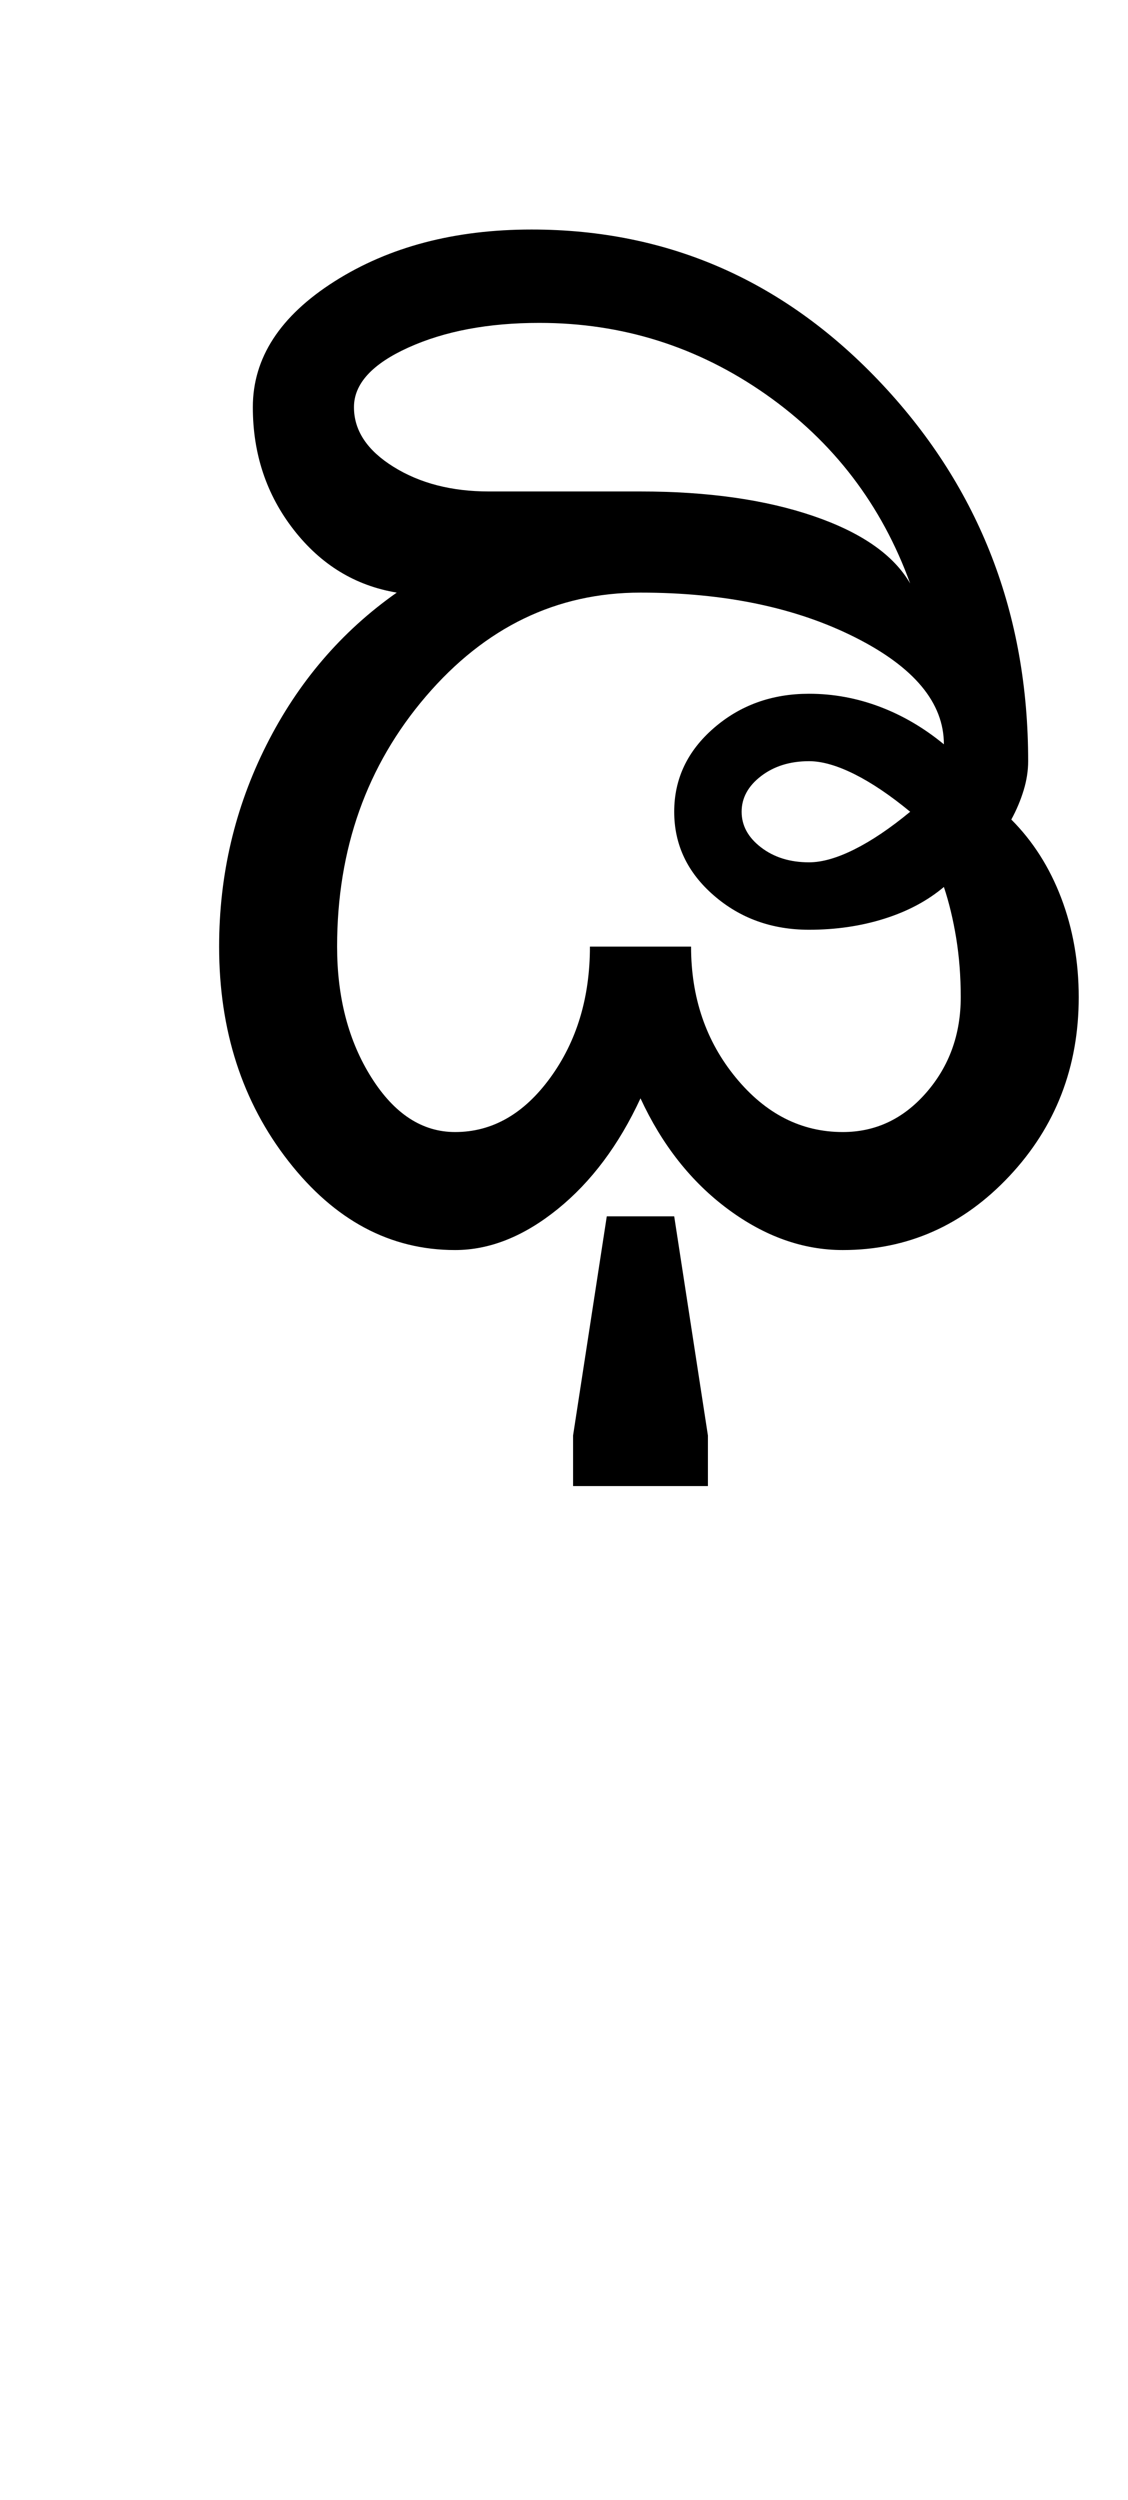 <?xml version="1.0" encoding="UTF-8"?>
<svg xmlns="http://www.w3.org/2000/svg" xmlns:xlink="http://www.w3.org/1999/xlink" width="217.5pt" height="482pt" viewBox="0 0 217.5 482" version="1.1">
<defs>
<g>
<symbol overflow="visible" id="glyph0-0">
<path style="stroke:none;" d="M 25 0 L 25 -175 L 175 -175 L 175 0 Z M 37.5 -12.5 L 162.5 -12.5 L 162.5 -162.5 L 37.5 -162.5 Z M 37.5 -12.5 "/>
</symbol>
<symbol overflow="visible" id="glyph0-1">
<path style="stroke:none;" d="M 127 -84.5 C 127 -81.832 128.25 -79.539 130.75 -77.625 C 133.25 -75.707 136.332 -74.75 140 -74.75 C 142.5 -74.75 145.414 -75.582 148.75 -77.25 C 152.082 -78.914 155.664 -81.332 159.5 -84.5 C 155.664 -87.664 152.082 -90.082 148.75 -91.75 C 145.414 -93.414 142.5 -94.25 140 -94.25 C 136.332 -94.25 133.25 -93.289 130.75 -91.375 C 128.25 -89.457 127 -87.164 127 -84.5 Z M 49 -58.5 C 49 -48.664 51.207 -40.25 55.625 -33.25 C 60.039 -26.25 65.414 -22.75 71.75 -22.75 C 78.914 -22.75 85.039 -26.25 90.125 -33.25 C 95.207 -40.25 97.75 -48.664 97.75 -58.5 L 117.25 -58.5 C 117.25 -48.664 120.125 -40.25 125.875 -33.25 C 131.625 -26.25 138.5 -22.75 146.5 -22.75 C 152.832 -22.75 158.207 -25.289 162.625 -30.375 C 167.039 -35.457 169.25 -41.582 169.25 -48.75 C 169.25 -52.75 168.957 -56.539 168.375 -60.125 C 167.789 -63.707 167 -67 166 -70 C 162.832 -67.332 159 -65.289 154.5 -63.875 C 150 -62.457 145.164 -61.75 140 -61.75 C 132.832 -61.75 126.707 -63.957 121.625 -68.375 C 116.539 -72.789 114 -78.164 114 -84.5 C 114 -90.832 116.539 -96.207 121.625 -100.625 C 126.707 -105.039 132.832 -107.25 140 -107.25 C 144.664 -107.25 149.207 -106.414 153.625 -104.75 C 158.039 -103.082 162.164 -100.664 166 -97.5 C 166 -105.5 160.289 -112.375 148.875 -118.125 C 137.457 -123.875 123.664 -126.75 107.5 -126.75 C 91.332 -126.75 77.539 -120.082 66.125 -106.75 C 54.707 -93.414 49 -77.332 49 -58.5 Z M 26.25 -58.5 C 26.25 -72.332 29.289 -85.289 35.375 -97.375 C 41.457 -109.457 49.832 -119.25 60.5 -126.75 C 52.5 -128.082 45.875 -132.125 40.625 -138.875 C 35.375 -145.625 32.75 -153.5 32.75 -162.5 C 32.75 -172 38 -180.082 48.5 -186.75 C 59 -193.414 71.664 -196.75 86.5 -196.75 C 113 -196.75 135.582 -186.75 154.25 -166.75 C 172.914 -146.75 182.25 -122.582 182.25 -94.25 C 182.25 -92.414 181.957 -90.539 181.375 -88.625 C 180.789 -86.707 180 -84.832 179 -83 C 183.164 -78.832 186.375 -73.789 188.625 -67.875 C 190.875 -61.957 192 -55.582 192 -48.75 C 192 -35.25 187.539 -23.75 178.625 -14.25 C 169.707 -4.75 159 0 146.5 0 C 138.832 0 131.457 -2.625 124.375 -7.875 C 117.289 -13.125 111.664 -20.25 107.5 -29.25 C 103.332 -20.25 98 -13.125 91.5 -7.875 C 85 -2.625 78.414 0 71.75 0 C 59.25 0 48.539 -5.707 39.625 -17.125 C 30.707 -28.539 26.25 -42.332 26.25 -58.5 Z M 52.25 -162.5 C 52.25 -158 54.789 -154.164 59.875 -151 C 64.957 -147.832 71.082 -146.25 78.25 -146.25 L 107.5 -146.25 C 120.5 -146.25 131.625 -144.664 140.875 -141.5 C 150.125 -138.332 156.332 -134 159.5 -128.5 C 154 -143.664 144.707 -155.832 131.625 -165 C 118.539 -174.164 104 -178.75 88 -178.75 C 78.164 -178.75 69.75 -177.164 62.75 -174 C 55.75 -170.832 52.25 -167 52.25 -162.5 Z M 94.5 45.5 L 94.5 35.75 L 101 -6.5 L 114 -6.5 L 120.5 35.75 L 120.5 45.5 Z M 94.5 45.5 "/>
</symbol>
</g>
</defs>
<g id="surface1">
<rect x="0" y="0" width="217.5" height="482" style="fill:rgb(100%,100%,100%);fill-opacity:1;stroke:none;"/>
<g style="fill:rgb(0%,0%,0%);fill-opacity:1;">
  <use xlink:href="#glyph0-1" x="16" y="241"/>
</g>
</g>
</svg>
